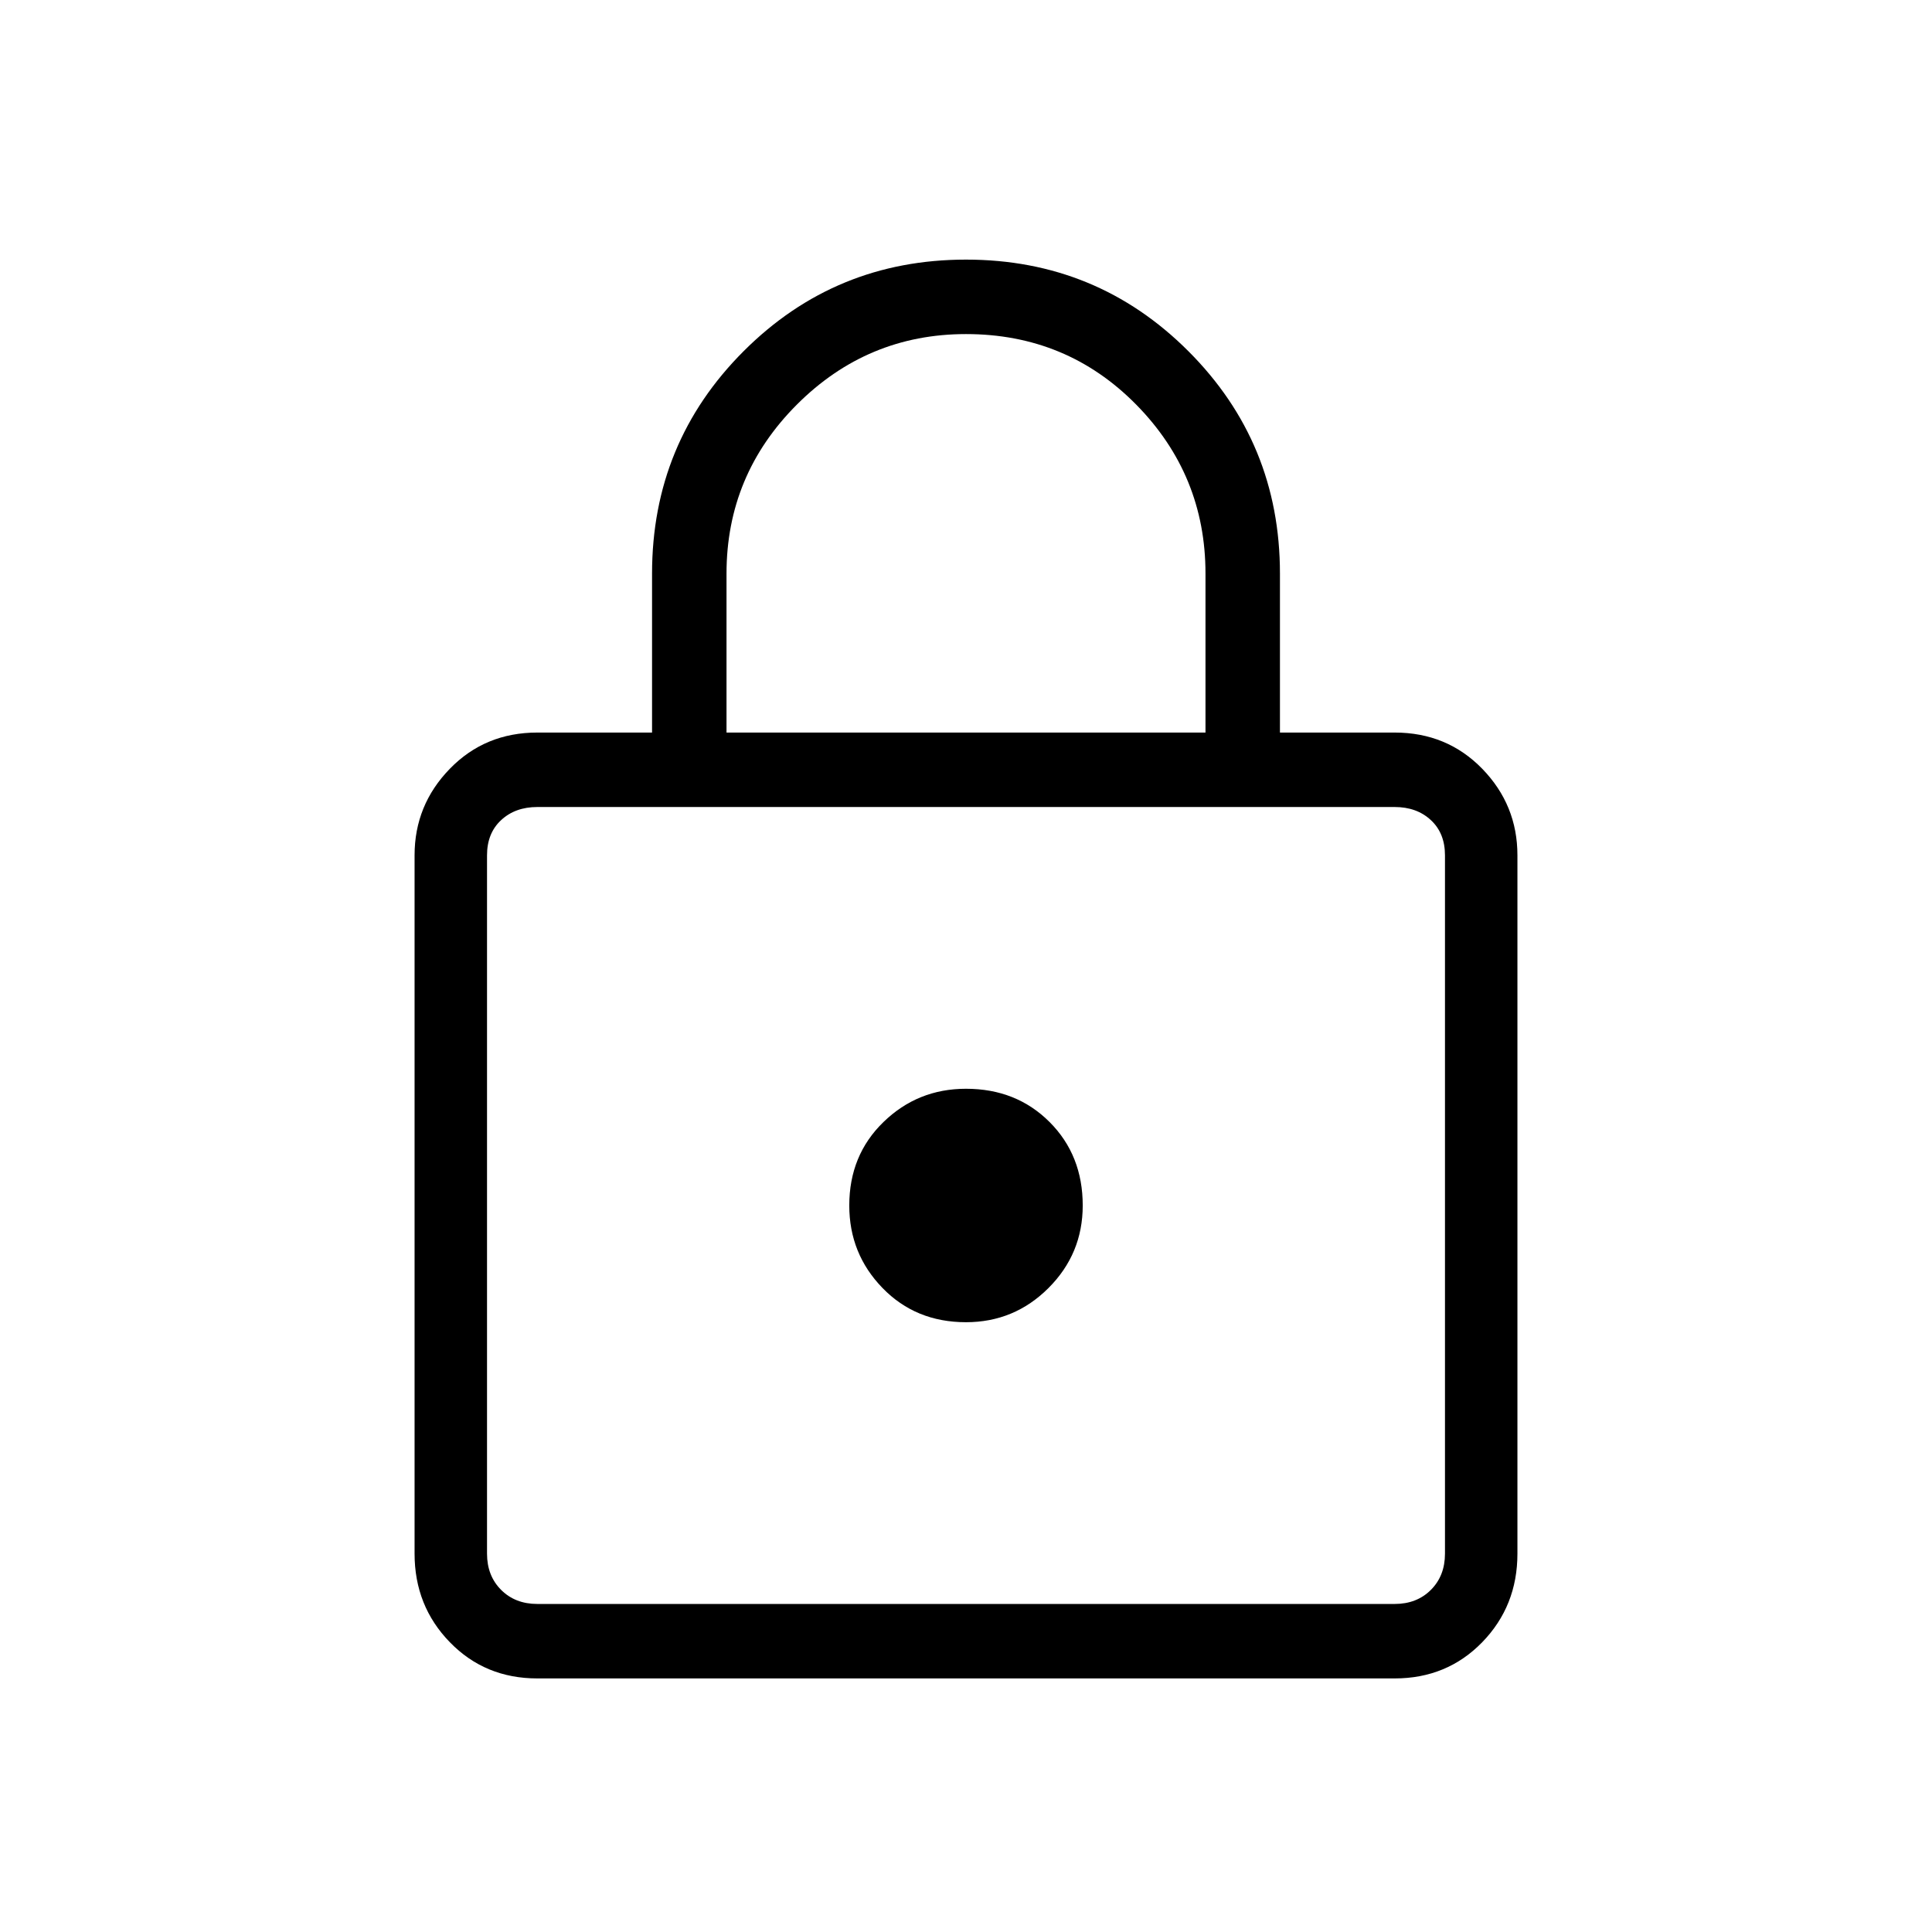 <svg xmlns="http://www.w3.org/2000/svg" height="24" width="24"><path d="M12 3.225Q13.625 3.225 14.762 4.362Q15.9 5.5 15.9 7.125V9.1H17.325Q17.975 9.1 18.413 9.55Q18.85 10 18.85 10.625V19.3Q18.85 19.95 18.413 20.4Q17.975 20.85 17.325 20.85H6.675Q6.025 20.85 5.588 20.4Q5.15 19.95 5.15 19.3V10.625Q5.15 10 5.588 9.55Q6.025 9.1 6.675 9.1H8.1V7.125Q8.1 5.5 9.238 4.362Q10.375 3.225 12 3.225ZM12 4.15Q10.775 4.15 9.9 5.025Q9.025 5.9 9.025 7.125V9.1H14.975V7.125Q14.975 5.9 14.113 5.025Q13.25 4.15 12 4.15ZM6.675 19.925H17.325Q17.6 19.925 17.775 19.75Q17.95 19.575 17.95 19.3V10.625Q17.95 10.35 17.775 10.188Q17.6 10.025 17.325 10.025H6.675Q6.4 10.025 6.225 10.188Q6.05 10.35 6.05 10.625V19.3Q6.05 19.575 6.225 19.75Q6.4 19.925 6.675 19.925ZM12 13.525Q11.4 13.525 10.975 13.938Q10.55 14.35 10.55 14.975Q10.55 15.575 10.963 16Q11.375 16.425 12 16.425Q12.6 16.425 13.025 16Q13.45 15.575 13.45 14.975Q13.45 14.35 13.038 13.938Q12.625 13.525 12 13.525ZM6.05 10.025Q6.05 10.025 6.05 10.188Q6.05 10.35 6.05 10.625V19.3Q6.05 19.575 6.05 19.75Q6.05 19.925 6.05 19.925Q6.05 19.925 6.05 19.75Q6.05 19.575 6.05 19.3V10.625Q6.05 10.35 6.05 10.188Q6.05 10.025 6.05 10.025Z"/></svg>